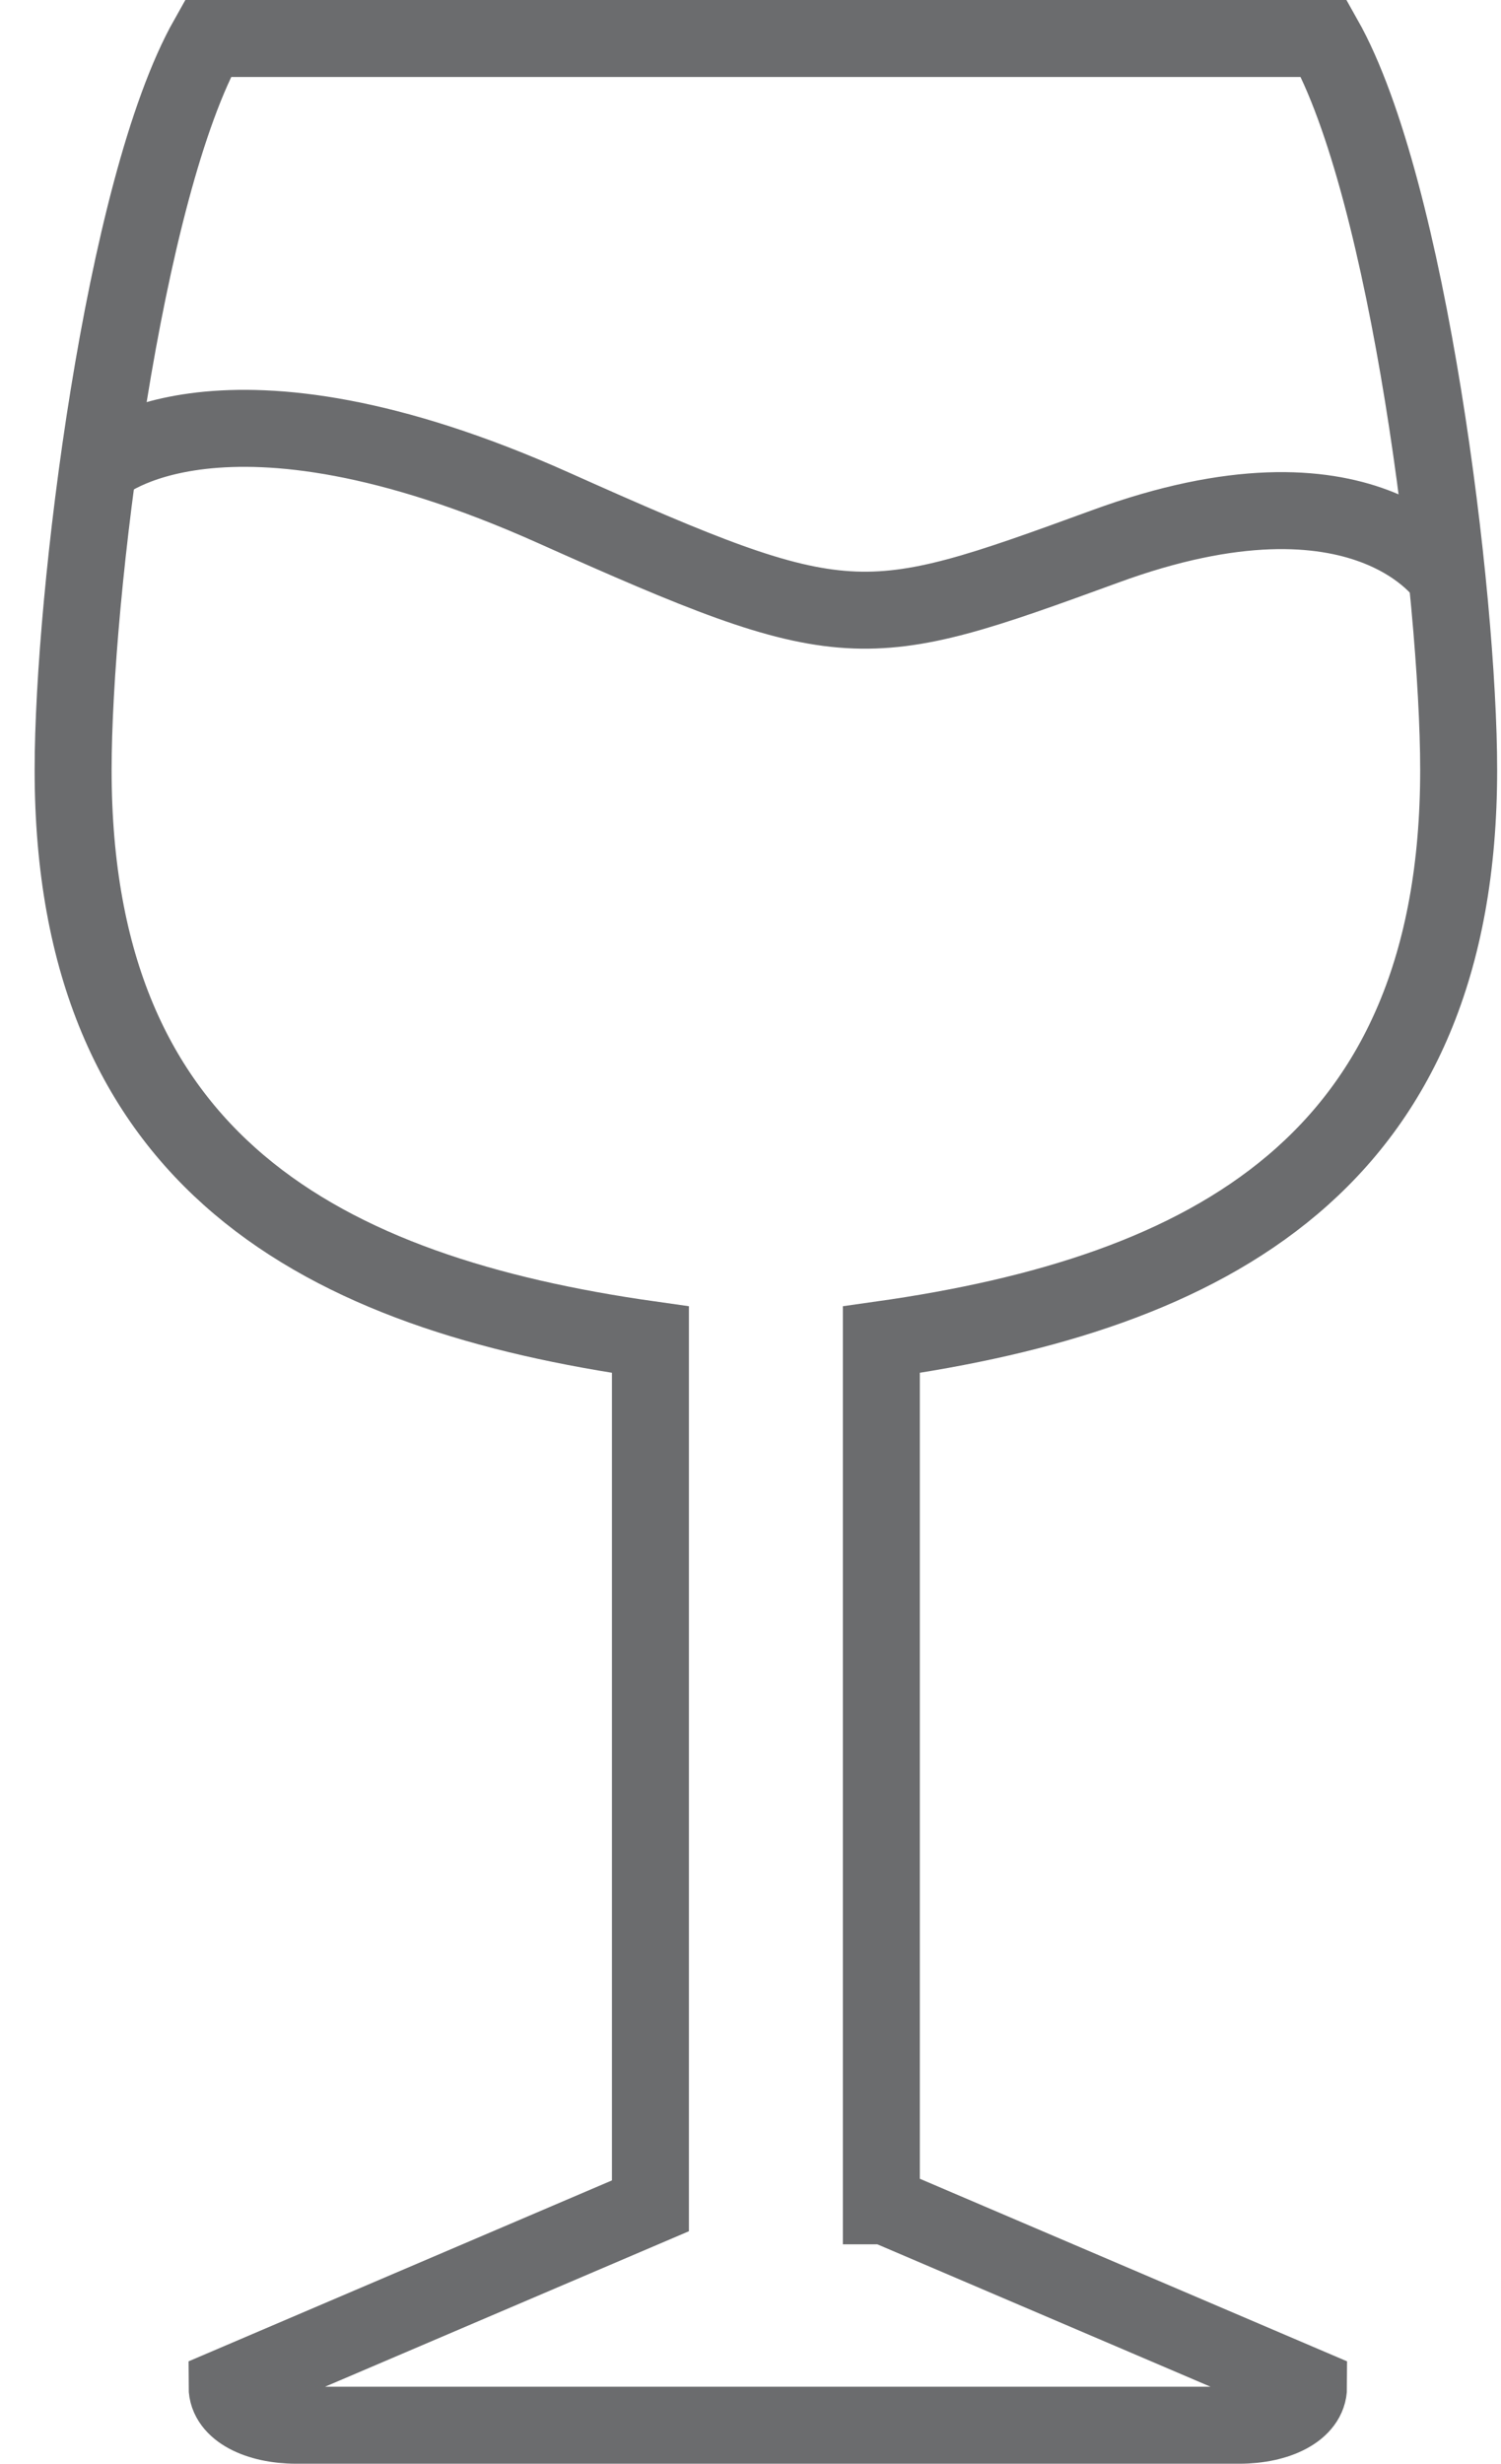 <?xml version="1.0" encoding="UTF-8" standalone="no"?>
<svg width="39px" height="64px" viewBox="0 0 39 64" version="1.1" xmlns="http://www.w3.org/2000/svg" xmlns:xlink="http://www.w3.org/1999/xlink" xmlns:sketch="http://www.bohemiancoding.com/sketch/ns">
    <!-- Generator: Sketch 3.0.3 (7891) - http://www.bohemiancoding.com/sketch -->
    <title>Wine-glass</title>
    <desc>Created with Sketch.</desc>
    <defs></defs>
    <g id="Page-1" stroke="none" stroke-width="1" fill="none" fill-rule="evenodd" sketch:type="MSPage">
        <g id="Wine-glass" sketch:type="MSLayerGroup" transform="translate(2, 1)" stroke="#6B6C6E" stroke-width="2">
            <path d="M21,56.3 L32,61 C32,61.6 31.2,62 30.2,62 L5.7,62 C4.7,62 3.9,61.6 3.9,61 L14.9,56.3 L14.9,33.8 C6.4,32.6 -0.1,29.2 -0.1,19 C-0.1,14.5 1.2,3.9 3.4,0 L32.4,0 C34.6,3.9 35.9,14.5 35.9,19 C35.9,29.2 29.4,32.6 20.9,33.8 L20.9,56.3 L21,56.3 Z" id="Shape" sketch:type="MSShapeGroup"></path>
            <path d="M0.6,11.1 C0.6,11.1 3.7,8.3 12.4,12.2 C20,15.6 20.4,15.5 26.7,13.2 C33.5,10.7 35.6,14 35.6,14" id="Shape" sketch:type="MSShapeGroup"></path>
        </g>
    </g>
</svg>